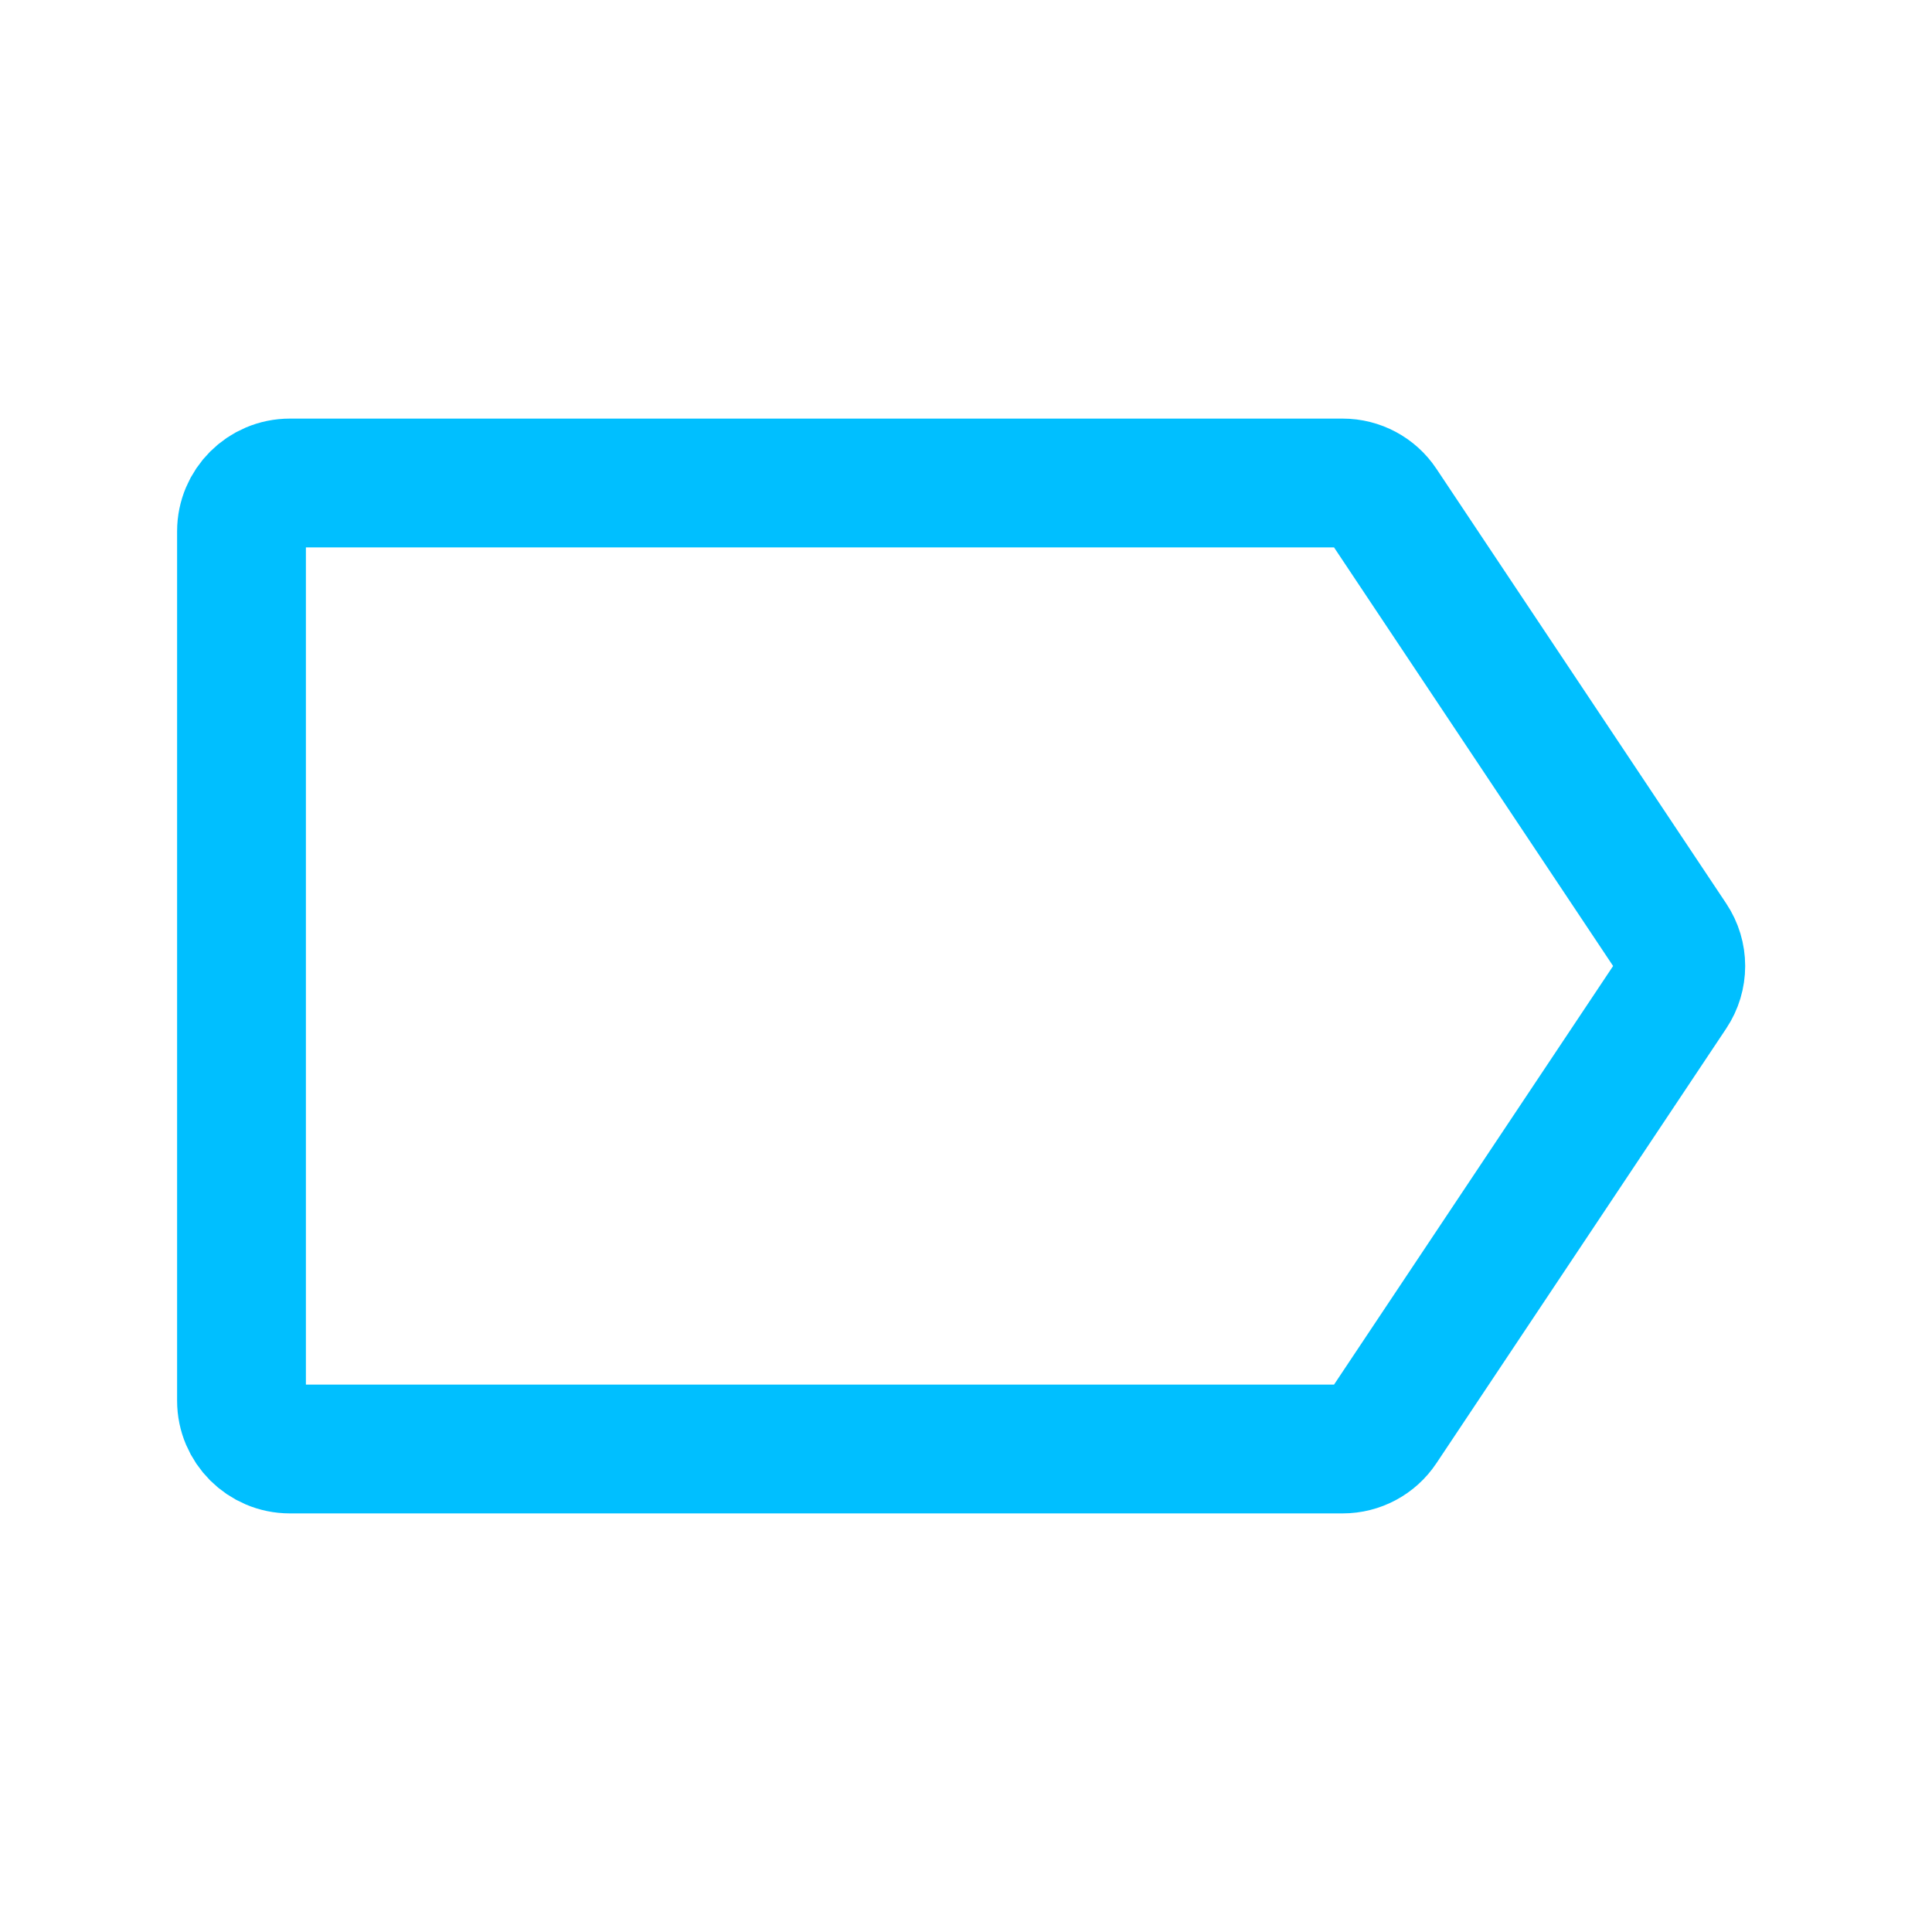 <?xml version="1.0" encoding="UTF-8"?><svg width="36px" height="36px" stroke-width="1.6" viewBox="0 0 24 24" fill="none" xmlns="http://www.w3.org/2000/svg" color="#00bfff"><path d="M3 17.4V6.6C3 6.269 3.269 6 3.6 6H16.679C16.88 6 17.067 6.1 17.178 6.267L20.778 11.667C20.913 11.869 20.913 12.131 20.778 12.333L17.178 17.733C17.067 17.9 16.88 18 16.679 18H3.6C3.269 18 3 17.731 3 17.4Z" stroke="#00bfff" stroke-width="1.6"></path></svg>
